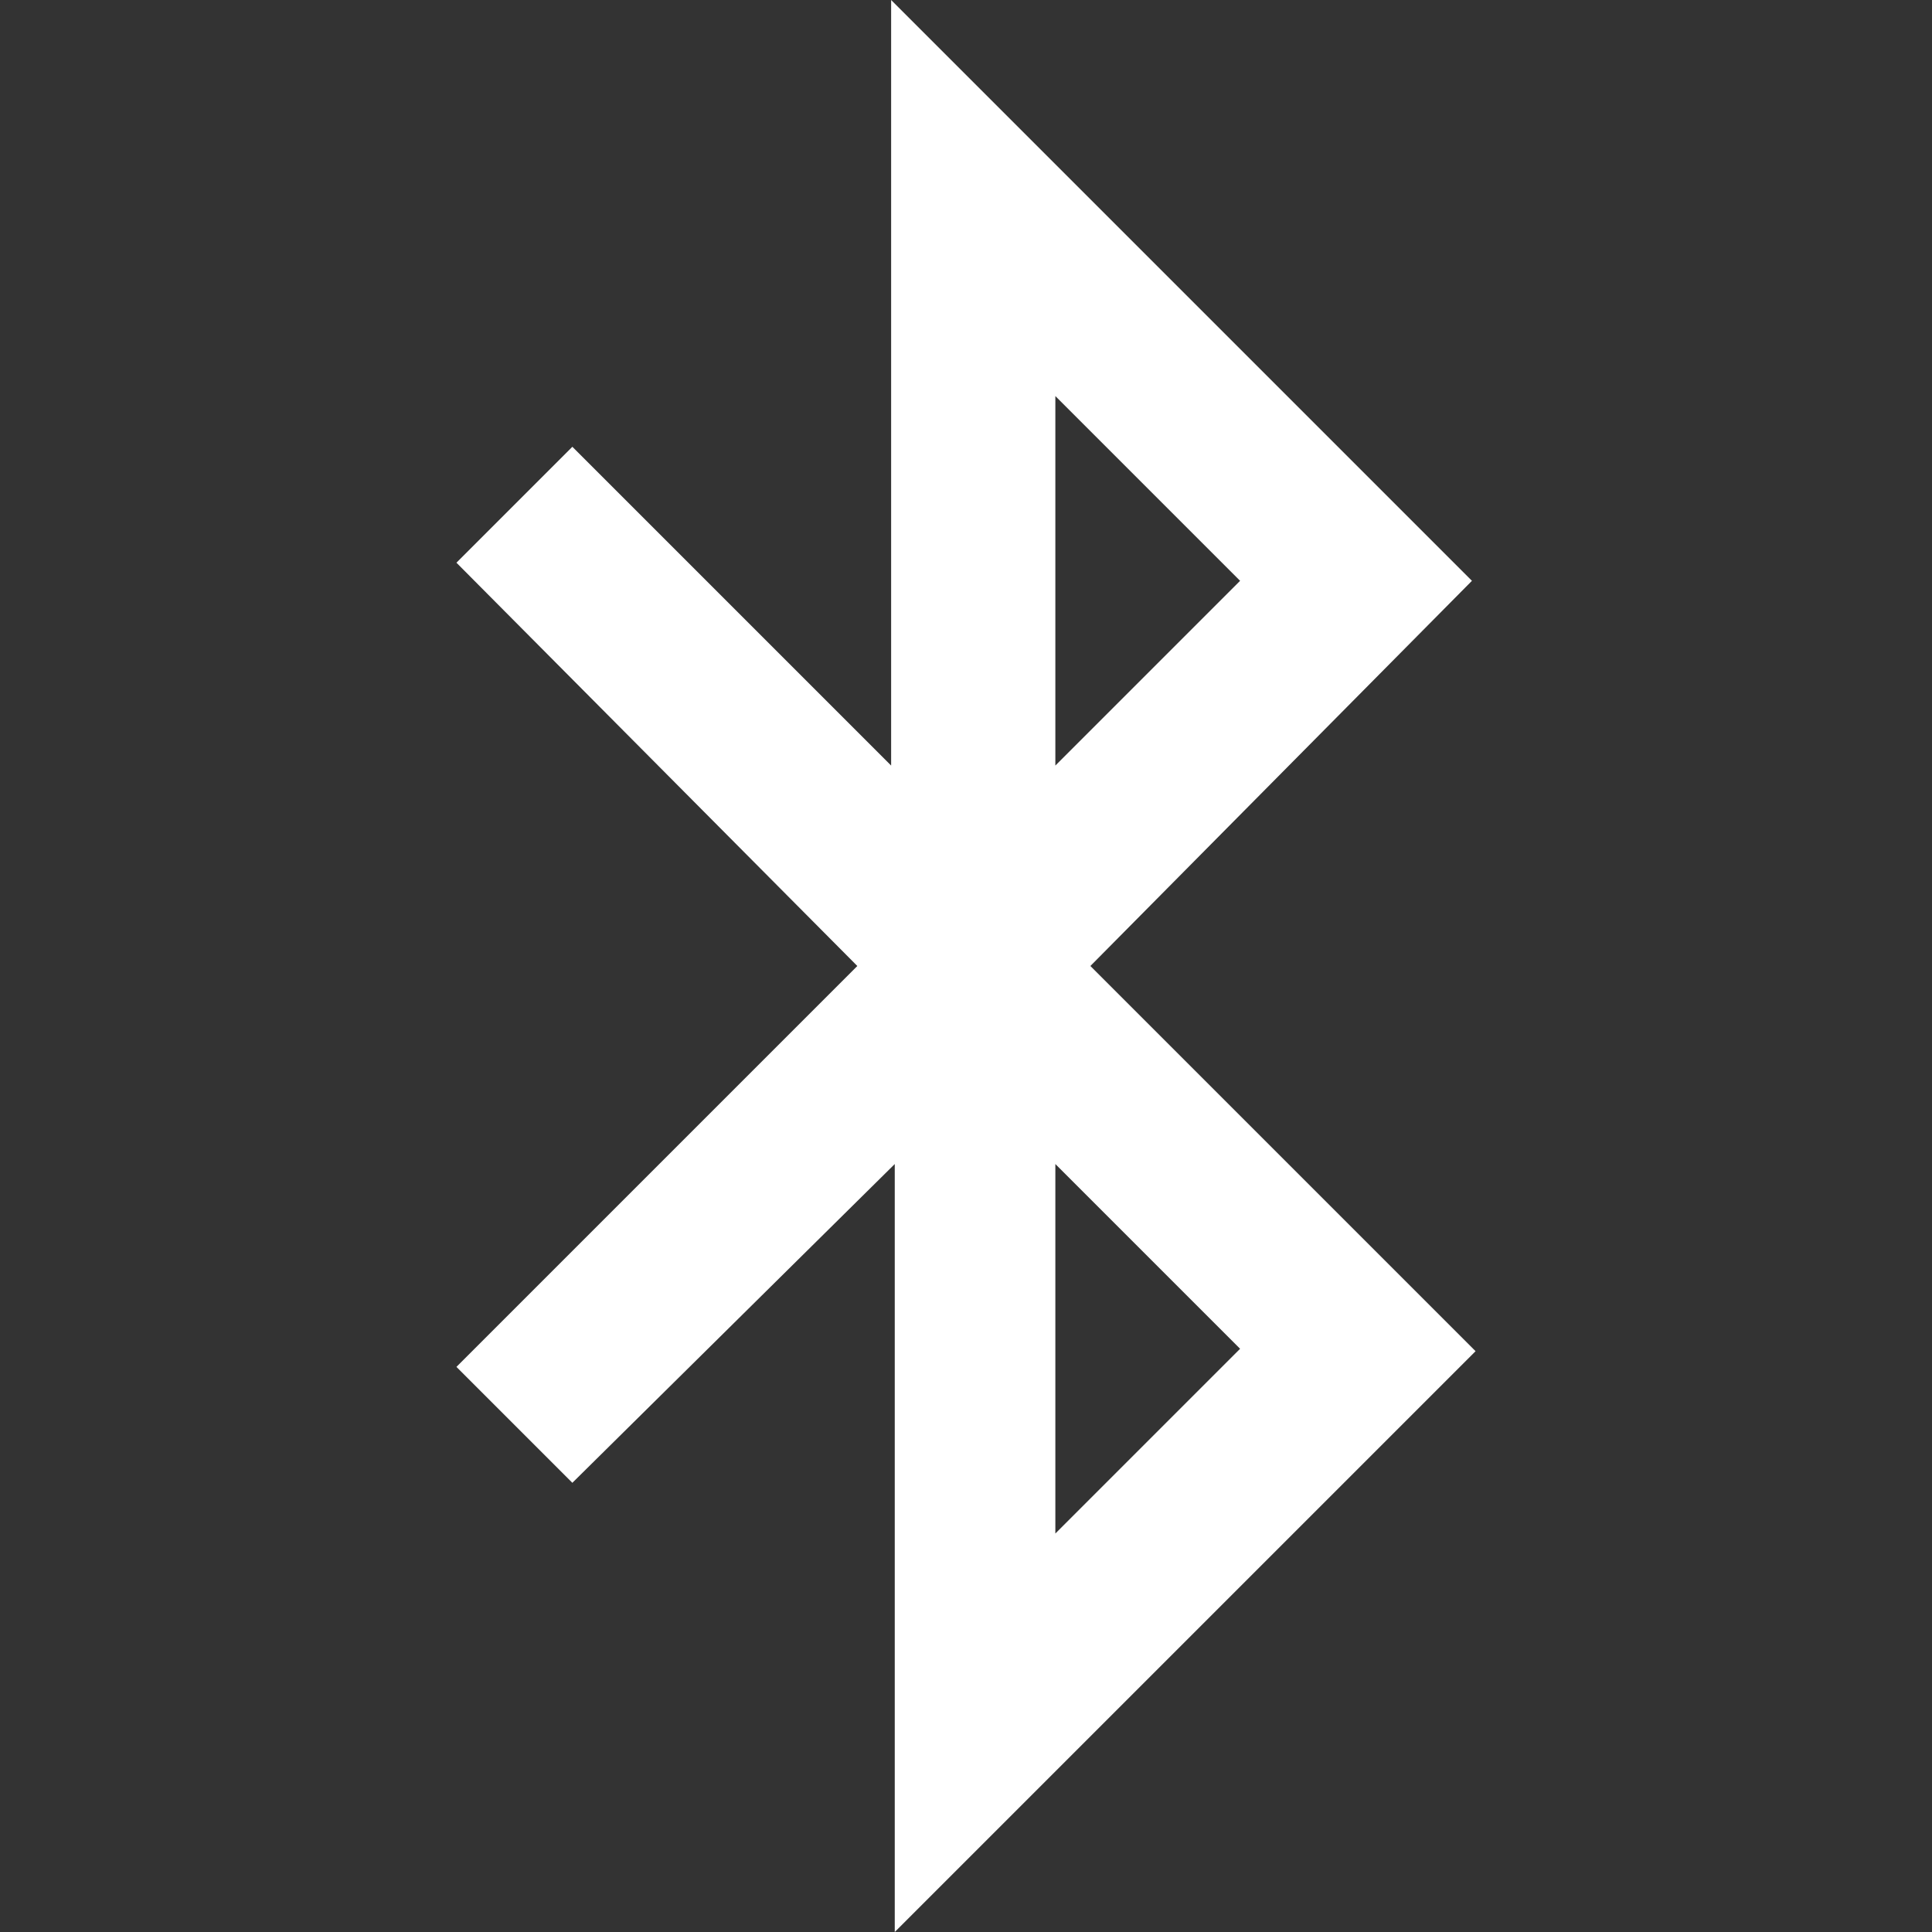 <?xml version="1.0" encoding="utf-8"?>
<svg xmlns="http://www.w3.org/2000/svg" xmlns:xlink="http://www.w3.org/1999/xlink" x="0px" y="0px" viewBox="0 0 16 16" style="enable-background:new 0 0 16 16;" xml:space="preserve">
<rect x="0" y="0" width="16" height="16" fill="#333333" stroke="none"/>
<style type="text/css">
    .st0{fill-rule:evenodd;clip-rule:evenodd;fill:#FFFFFF;}
</style>
<path class="st0" d="M8.74,3.28l1.53,1.53L8.74,6.34V3.28z M8.74,12.7l1.53-1.53L8.74,9.64V12.7z M7.1,8L3.78,4.66l0.96-0.96
    l2.64,2.64V0l4.81,4.81L9.03,8l3.19,3.19L7.41,16V9.64l-2.67,2.64l-0.96-0.96L7.1,8z"/>
</svg>
